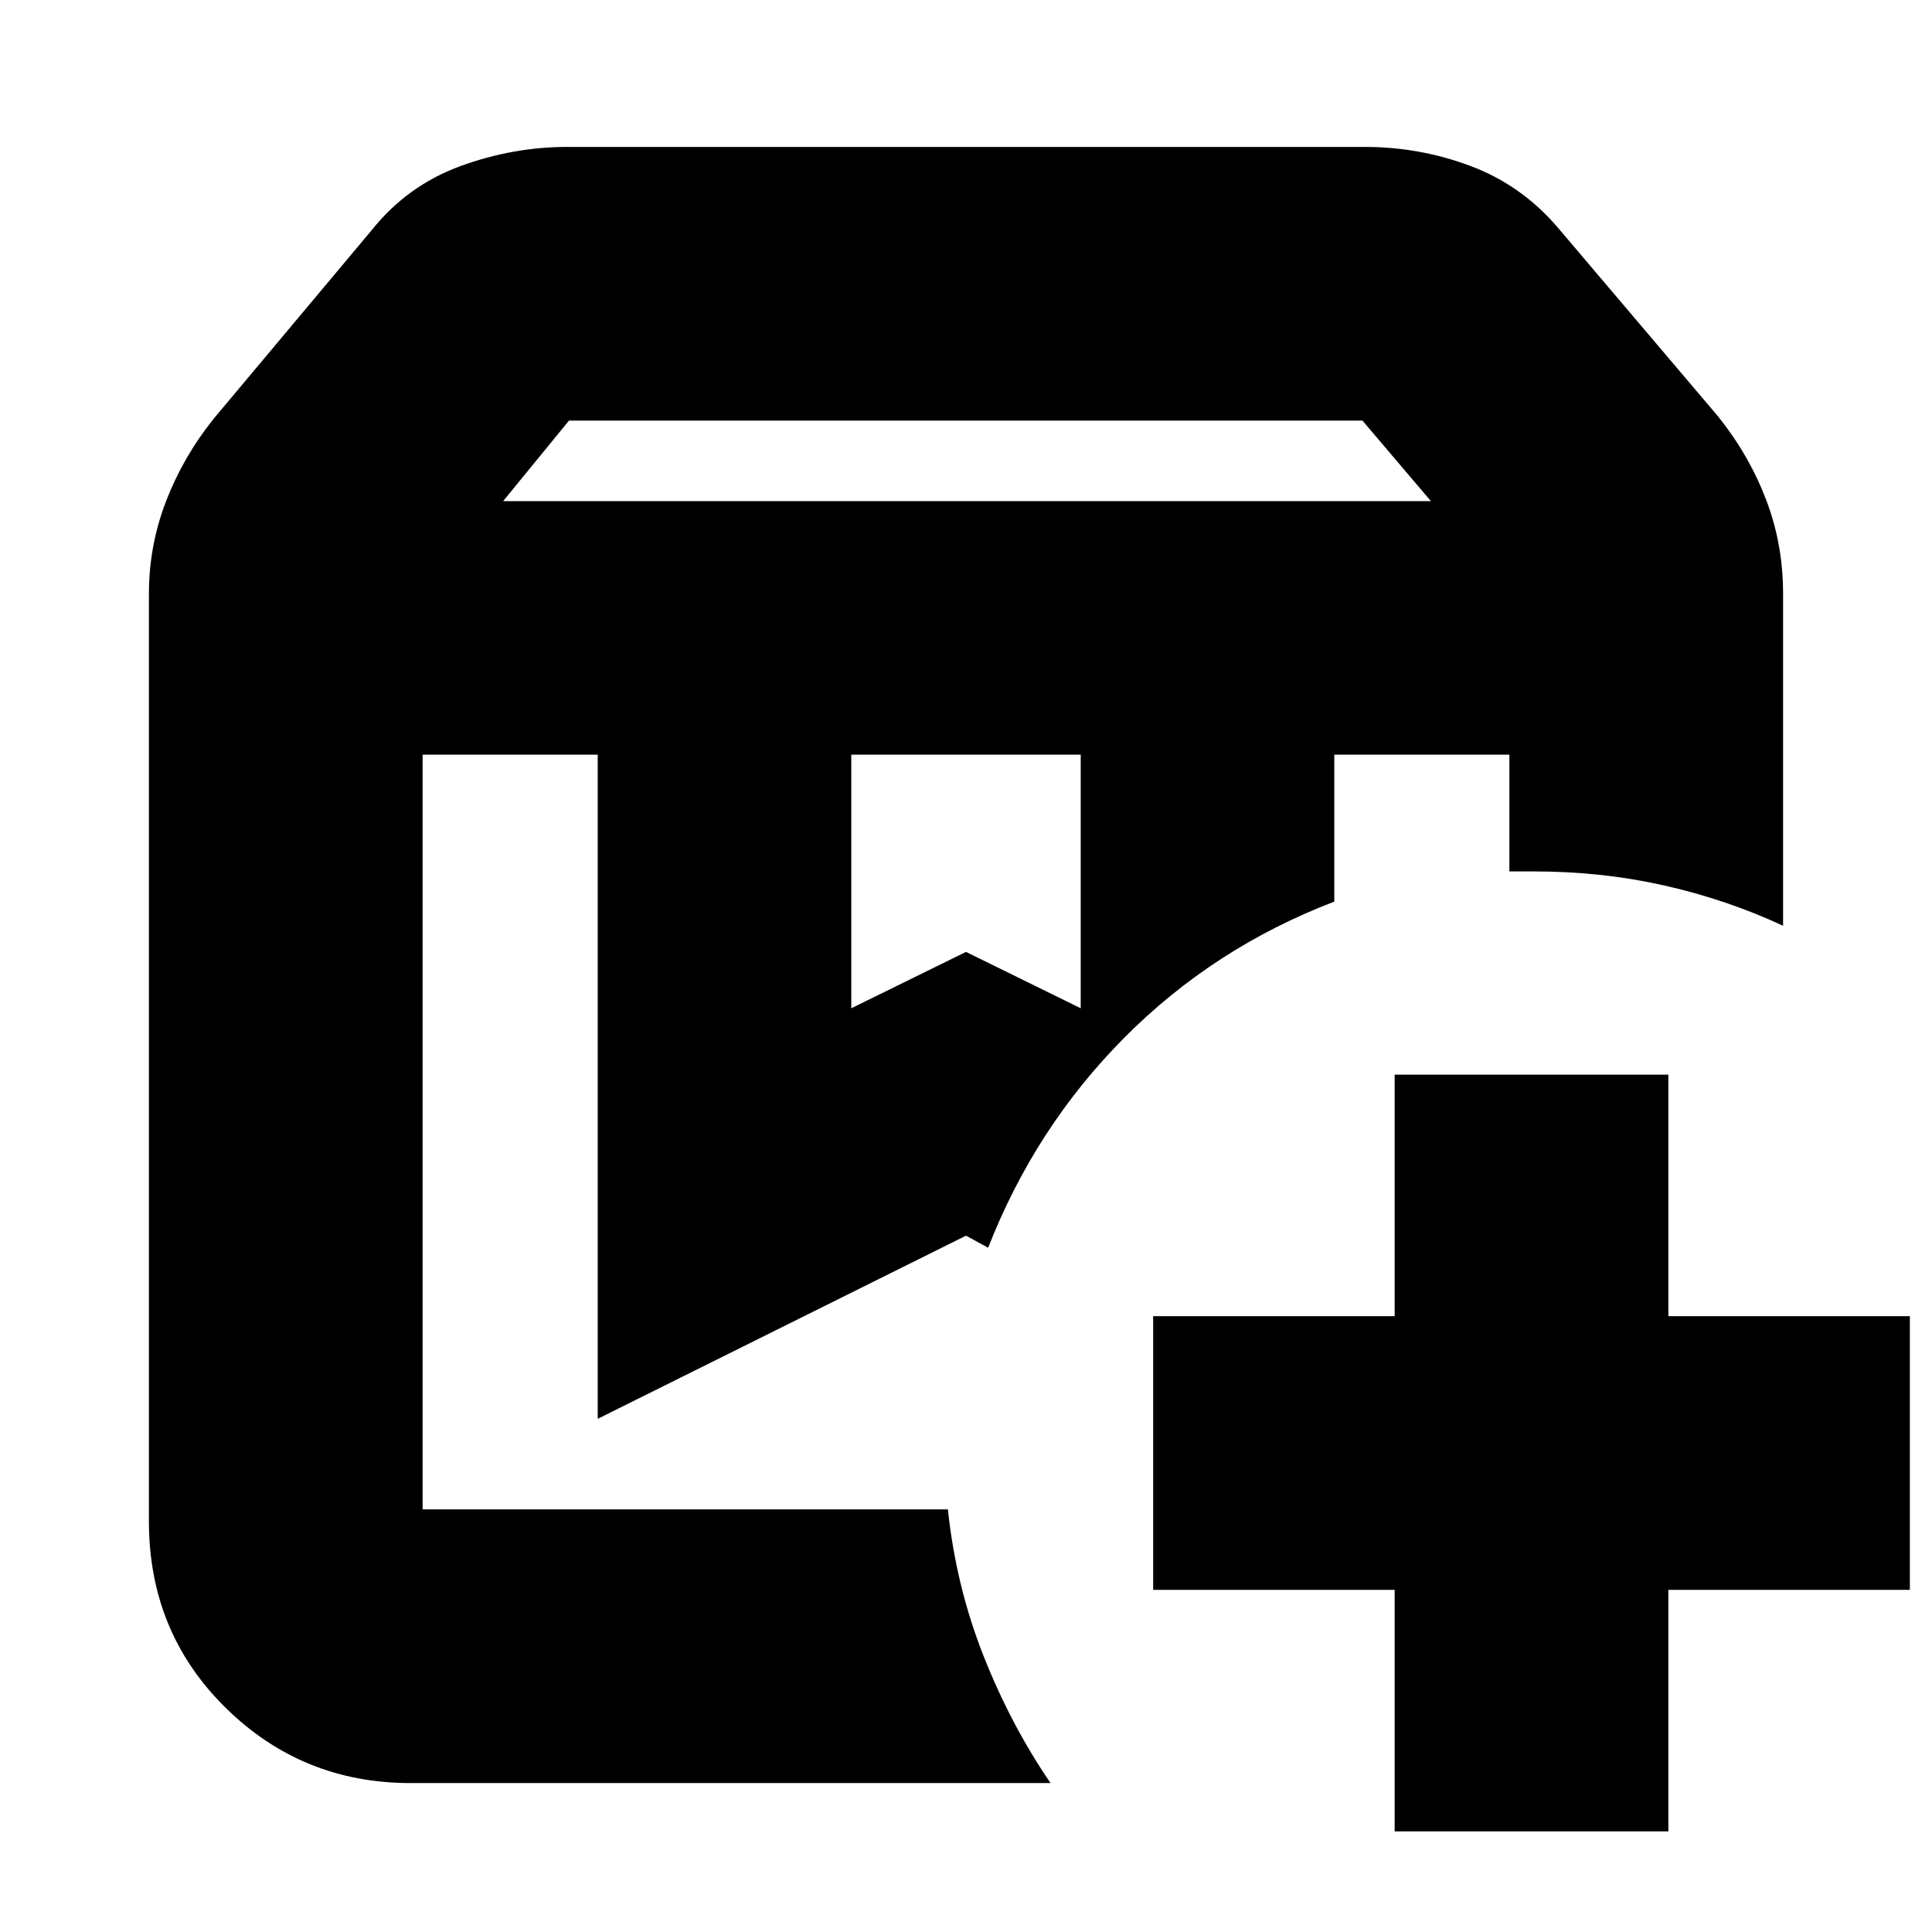 <svg xmlns="http://www.w3.org/2000/svg" height="24" viewBox="0 -960 960 960" width="24"><path d="M663-585h87-87Zm-453 0h281-281Zm40-126h461l-34-40H282.725L250-711Zm173 252 57-28 57 28v-126H423v126Zm99 385H204q-53.95 0-91.975-37.5Q74-149 74-204v-461q0-23.85 8.5-45.925Q91-733 106.186-751.958L185-846q17.548-21.828 43.665-31.414Q254.782-887 282-887h396q27.529 0 52.765 9.5Q756-868 774-847l79.814 94.042Q869-734 877.5-711.875T886-665v165q-28-13-59-20t-65-7h-12v-58h-87v73q-60 23-104.313 67.604Q514.373-399.792 491-340l-11-6-183 91v-330h-87v375h261q4 38 17.6 72.518Q502.2-102.965 522-74Zm171 24v-120H573v-136h120v-120h136v120h120v136H829v120H693Z"/></svg>
